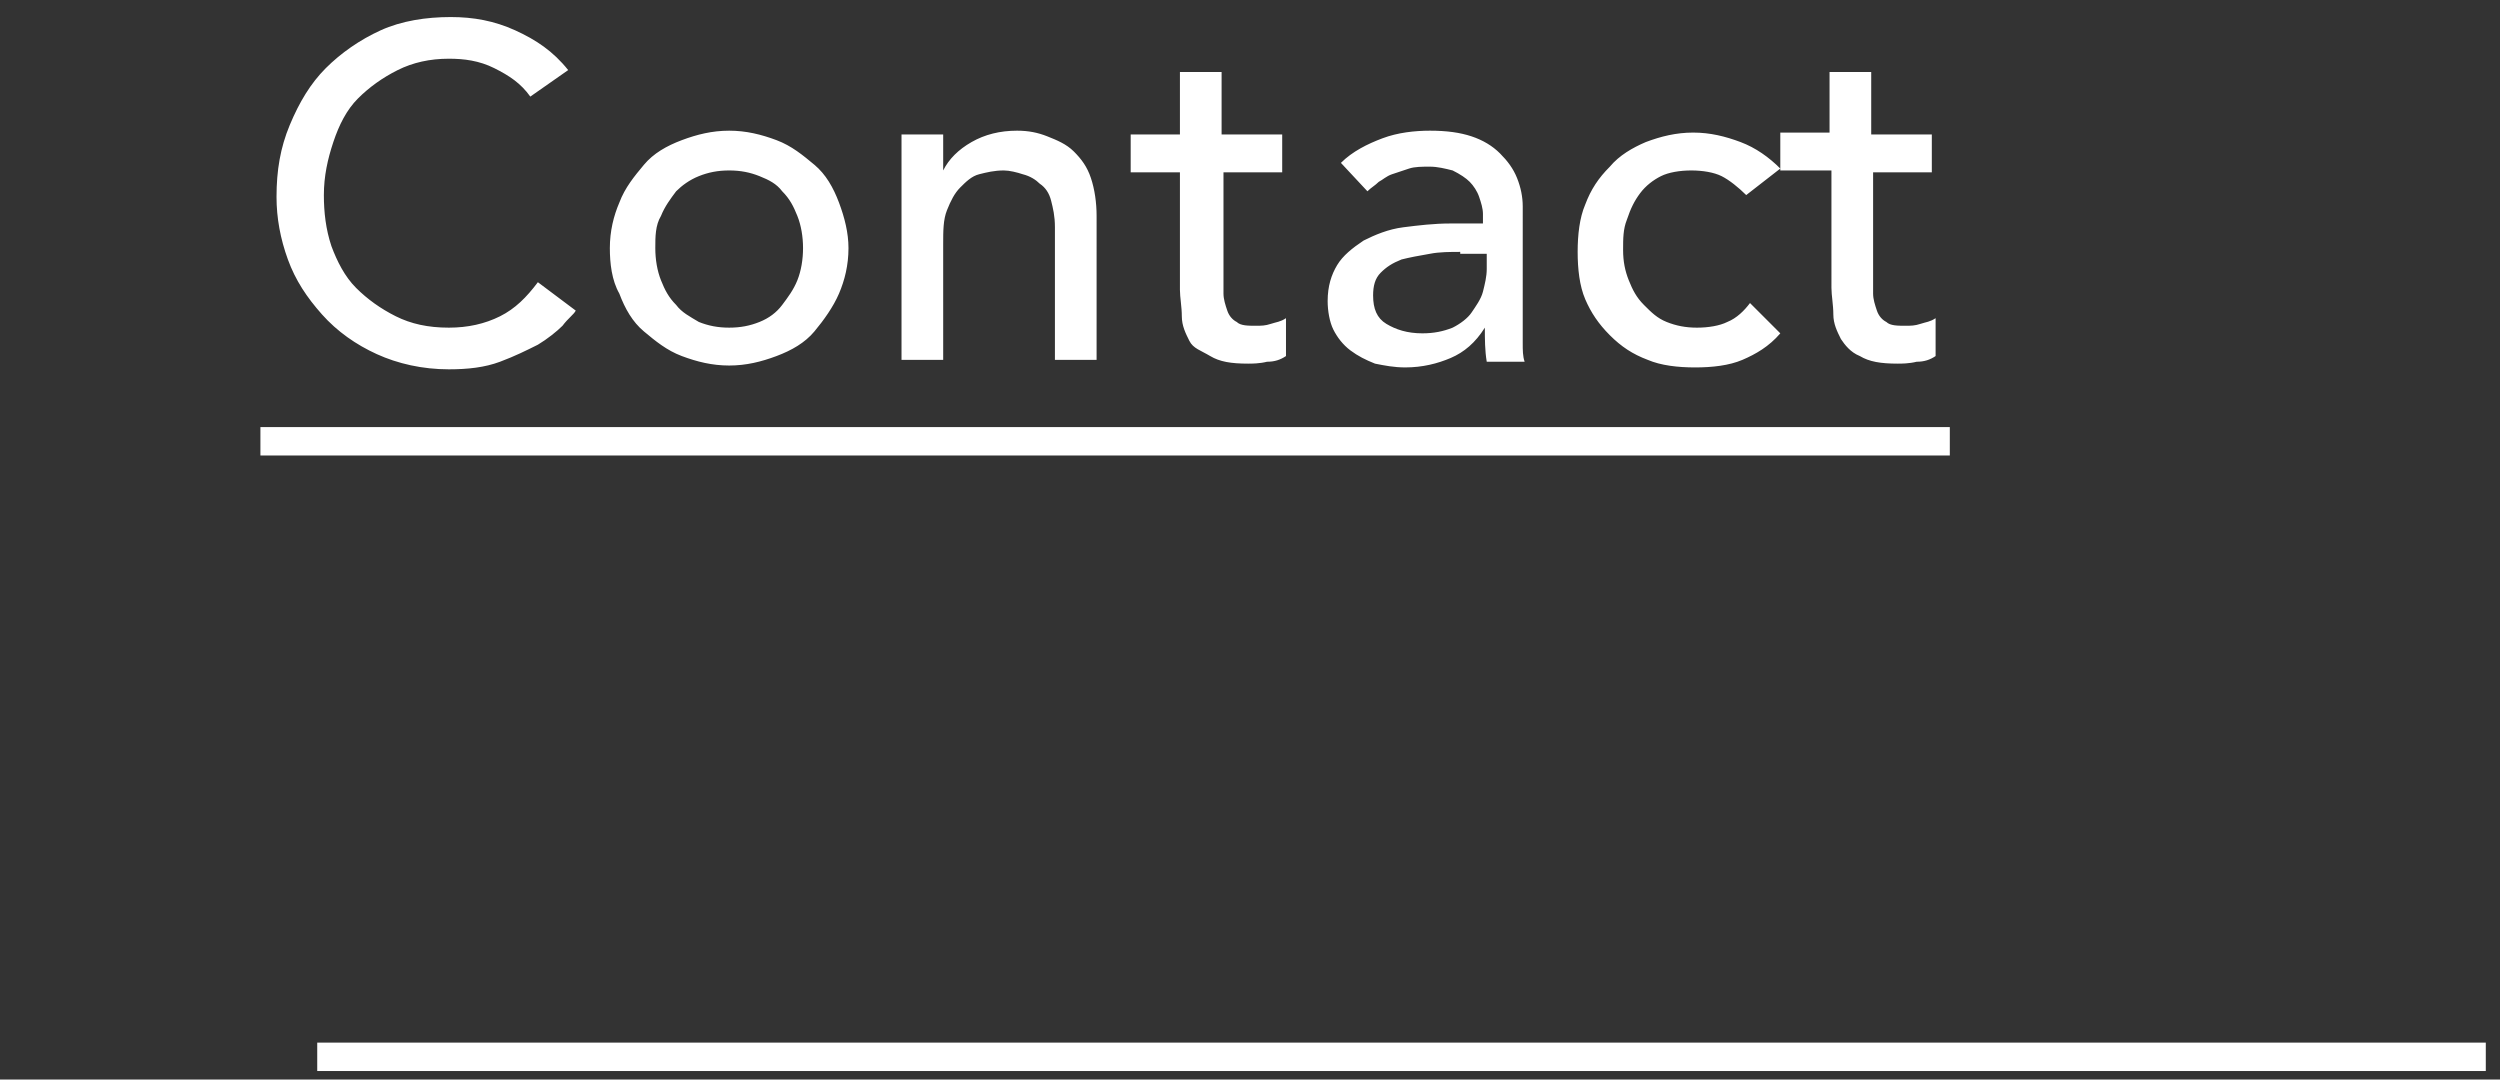 <?xml version="1.0" encoding="utf-8"?>
<!-- Generator: Adobe Illustrator 21.1.0, SVG Export Plug-In . SVG Version: 6.00 Build 0)  -->
<svg version="1.1" id="Layer_1" xmlns="http://www.w3.org/2000/svg" xmlns:xlink="http://www.w3.org/1999/xlink" x="0px" y="0px"
	 viewBox="0 0 132 57" style="enable-background:new 0 0 132 57;" xml:space="preserve">
<rect x="0" y="0" width="132" height="57" fill="#333333" stroke="none"/>
<style type="text/css">
	.st0{fill:#FFFFFF;}
	.st1{fill:none;stroke:#FFFFFF;stroke-width:1.5;stroke-linecap:square;}
</style>
<title>Group 4</title>
<desc>Created with Sketch.</desc>
<g id="_x31_-2" transform="translate(-75, -960)">
	<g id="Group-4" transform="translate(67, 954)">
		<path id="Contact-us" class="st0" d="M36,11.1c-0.5-0.7-1.1-1.1-1.9-1.5c-0.8-0.4-1.6-0.5-2.4-0.5c-1,0-1.9,0.2-2.7,0.6
			c-0.8,0.4-1.5,0.9-2.1,1.5s-1,1.4-1.3,2.3c-0.3,0.9-0.5,1.8-0.5,2.8c0,0.9,0.1,1.8,0.4,2.7c0.3,0.8,0.7,1.6,1.3,2.2
			s1.3,1.1,2.1,1.5s1.7,0.6,2.8,0.6c1,0,1.9-0.2,2.7-0.6c0.8-0.4,1.4-1,2-1.8l2,1.5c-0.1,0.2-0.4,0.4-0.7,0.8
			c-0.3,0.3-0.8,0.7-1.3,1c-0.6,0.3-1.2,0.6-2,0.9c-0.8,0.3-1.7,0.4-2.7,0.4c-1.4,0-2.7-0.3-3.8-0.8c-1.1-0.5-2.1-1.2-2.9-2.1
			s-1.4-1.8-1.8-2.9c-0.4-1.1-0.6-2.2-0.6-3.3c0-1.4,0.2-2.6,0.7-3.8s1.1-2.2,1.9-3s1.8-1.5,2.9-2s2.4-0.7,3.7-0.7
			c1.2,0,2.3,0.2,3.4,0.7s2,1.1,2.8,2.1L36,11.1z M42.6,19.1c0,0.6,0.1,1.2,0.3,1.7c0.2,0.5,0.4,0.9,0.8,1.3
			c0.3,0.4,0.7,0.6,1.2,0.9c0.5,0.2,1,0.3,1.6,0.3s1.1-0.1,1.6-0.3c0.5-0.2,0.9-0.5,1.2-0.9s0.6-0.8,0.8-1.3s0.3-1.1,0.3-1.7
			s-0.1-1.2-0.3-1.7s-0.4-0.9-0.8-1.3c-0.3-0.4-0.7-0.6-1.2-0.8s-1-0.3-1.6-0.3s-1.1,0.1-1.6,0.3s-0.9,0.5-1.2,0.8
			c-0.3,0.4-0.6,0.8-0.8,1.3C42.6,17.9,42.6,18.5,42.6,19.1z M40.2,19.1c0-0.9,0.2-1.7,0.5-2.4c0.3-0.8,0.8-1.4,1.3-2s1.2-1,2-1.3
			s1.6-0.5,2.5-0.5s1.7,0.2,2.5,0.5s1.4,0.8,2,1.3s1,1.2,1.3,2c0.3,0.8,0.5,1.6,0.5,2.4c0,0.9-0.2,1.7-0.5,2.4s-0.8,1.4-1.3,2
			s-1.2,1-2,1.3s-1.6,0.5-2.5,0.5s-1.7-0.2-2.5-0.5s-1.4-0.8-2-1.3s-1-1.2-1.3-2C40.3,20.8,40.2,19.9,40.2,19.1z M55.6,13.1h2.2V15
			l0,0c0.3-0.6,0.8-1.1,1.5-1.5s1.5-0.6,2.4-0.6c0.6,0,1.1,0.1,1.6,0.3s1,0.4,1.4,0.8c0.4,0.4,0.7,0.8,0.9,1.4
			c0.2,0.6,0.3,1.3,0.3,2V25h-2.2v-7c0-0.6-0.1-1-0.2-1.4s-0.3-0.7-0.6-0.9c-0.2-0.2-0.5-0.4-0.9-0.5c-0.3-0.1-0.7-0.2-1-0.2
			c-0.5,0-0.9,0.1-1.3,0.2s-0.7,0.4-1,0.7s-0.5,0.7-0.7,1.2s-0.2,1.1-0.2,1.8V25h-2.2V13.1z M75.8,15.1h-3.2v5.4c0,0.3,0,0.7,0,1
			s0.1,0.6,0.2,0.9c0.1,0.3,0.3,0.5,0.5,0.6c0.2,0.2,0.6,0.2,1,0.2c0.3,0,0.5,0,0.8-0.1s0.5-0.1,0.8-0.3v2c-0.3,0.2-0.6,0.3-1,0.3
			c-0.4,0.1-0.8,0.1-1,0.1c-0.9,0-1.5-0.1-2-0.4S71,24.4,70.8,24c-0.2-0.4-0.4-0.8-0.4-1.3s-0.1-1-0.1-1.4v-6.2h-2.6v-2h2.6V9.8h2.2
			v3.3h3.2v2H75.8z M78.8,14.6c0.6-0.6,1.4-1,2.2-1.3c0.8-0.3,1.7-0.4,2.5-0.4c0.9,0,1.6,0.1,2.2,0.3s1.1,0.5,1.5,0.9
			s0.7,0.8,0.9,1.3s0.3,1,0.3,1.5V23c0,0.4,0,0.8,0,1.1c0,0.4,0,0.7,0.1,1h-2c-0.1-0.6-0.1-1.2-0.1-1.8l0,0
			c-0.5,0.8-1.1,1.3-1.8,1.6c-0.7,0.3-1.5,0.5-2.4,0.5c-0.6,0-1.1-0.1-1.6-0.2c-0.5-0.2-0.9-0.4-1.3-0.7c-0.4-0.3-0.7-0.7-0.9-1.1
			s-0.3-1-0.3-1.5c0-0.8,0.2-1.4,0.5-1.9s0.8-0.9,1.4-1.3c0.6-0.3,1.3-0.6,2.1-0.7c0.8-0.1,1.6-0.2,2.5-0.2h1.7v-0.5
			c0-0.3-0.1-0.6-0.2-0.9s-0.3-0.6-0.5-0.8s-0.5-0.4-0.9-0.6c-0.4-0.1-0.8-0.2-1.2-0.2c-0.4,0-0.8,0-1.1,0.1
			c-0.3,0.1-0.6,0.2-0.9,0.3s-0.5,0.3-0.7,0.4c-0.2,0.2-0.4,0.3-0.6,0.5L78.8,14.6z M85.1,19.3c-0.5,0-1.1,0-1.6,0.1
			c-0.6,0.1-1.1,0.2-1.5,0.3c-0.5,0.2-0.8,0.4-1.1,0.7c-0.3,0.3-0.4,0.7-0.4,1.2c0,0.7,0.2,1.2,0.7,1.5s1.1,0.5,1.9,0.5
			c0.6,0,1.1-0.1,1.6-0.3c0.4-0.2,0.8-0.5,1-0.8s0.5-0.7,0.6-1.1s0.2-0.8,0.2-1.2v-0.8h-1.4V19.3z M100.2,16.3
			c-0.4-0.4-0.9-0.8-1.3-1s-1-0.3-1.6-0.3s-1.2,0.1-1.6,0.3s-0.8,0.5-1.1,0.9c-0.3,0.4-0.5,0.8-0.7,1.4c-0.2,0.5-0.2,1-0.2,1.6
			s0.1,1.1,0.3,1.6c0.2,0.5,0.4,0.9,0.8,1.3s0.7,0.7,1.2,0.9c0.5,0.2,1,0.3,1.6,0.3s1.2-0.1,1.6-0.3c0.5-0.2,0.9-0.6,1.2-1l1.6,1.6
			c-0.6,0.7-1.3,1.1-2,1.4s-1.6,0.4-2.5,0.4S95.7,25.3,95,25c-0.8-0.3-1.4-0.7-2-1.3s-1-1.2-1.3-1.9s-0.4-1.6-0.4-2.5
			s0.1-1.8,0.4-2.5c0.3-0.8,0.7-1.4,1.3-2c0.5-0.6,1.2-1,1.9-1.3c0.8-0.3,1.6-0.5,2.5-0.5s1.7,0.2,2.5,0.5s1.5,0.8,2.1,1.4
			L100.2,16.3z M110.1,15.1h-3.2v5.4c0,0.3,0,0.7,0,1s0.1,0.6,0.2,0.9s0.3,0.5,0.5,0.6c0.2,0.2,0.6,0.2,1,0.2c0.3,0,0.5,0,0.8-0.1
			s0.5-0.1,0.8-0.3v2c-0.3,0.2-0.6,0.3-1,0.3c-0.4,0.1-0.8,0.1-1,0.1c-0.9,0-1.5-0.1-2-0.4c-0.5-0.2-0.8-0.6-1-0.9
			c-0.2-0.4-0.4-0.8-0.4-1.3s-0.1-1-0.1-1.4V15H102v-2h2.6V9.8h2.2v3.3h3.2v2H110.1z"/>
		<path id="Line-2" class="st1" d="M25.5,61.8h113"/>
		<path id="Line-2_1_" class="st1" d="M22.5,29.3h87.7"/>
	</g>
</g>
</svg>
